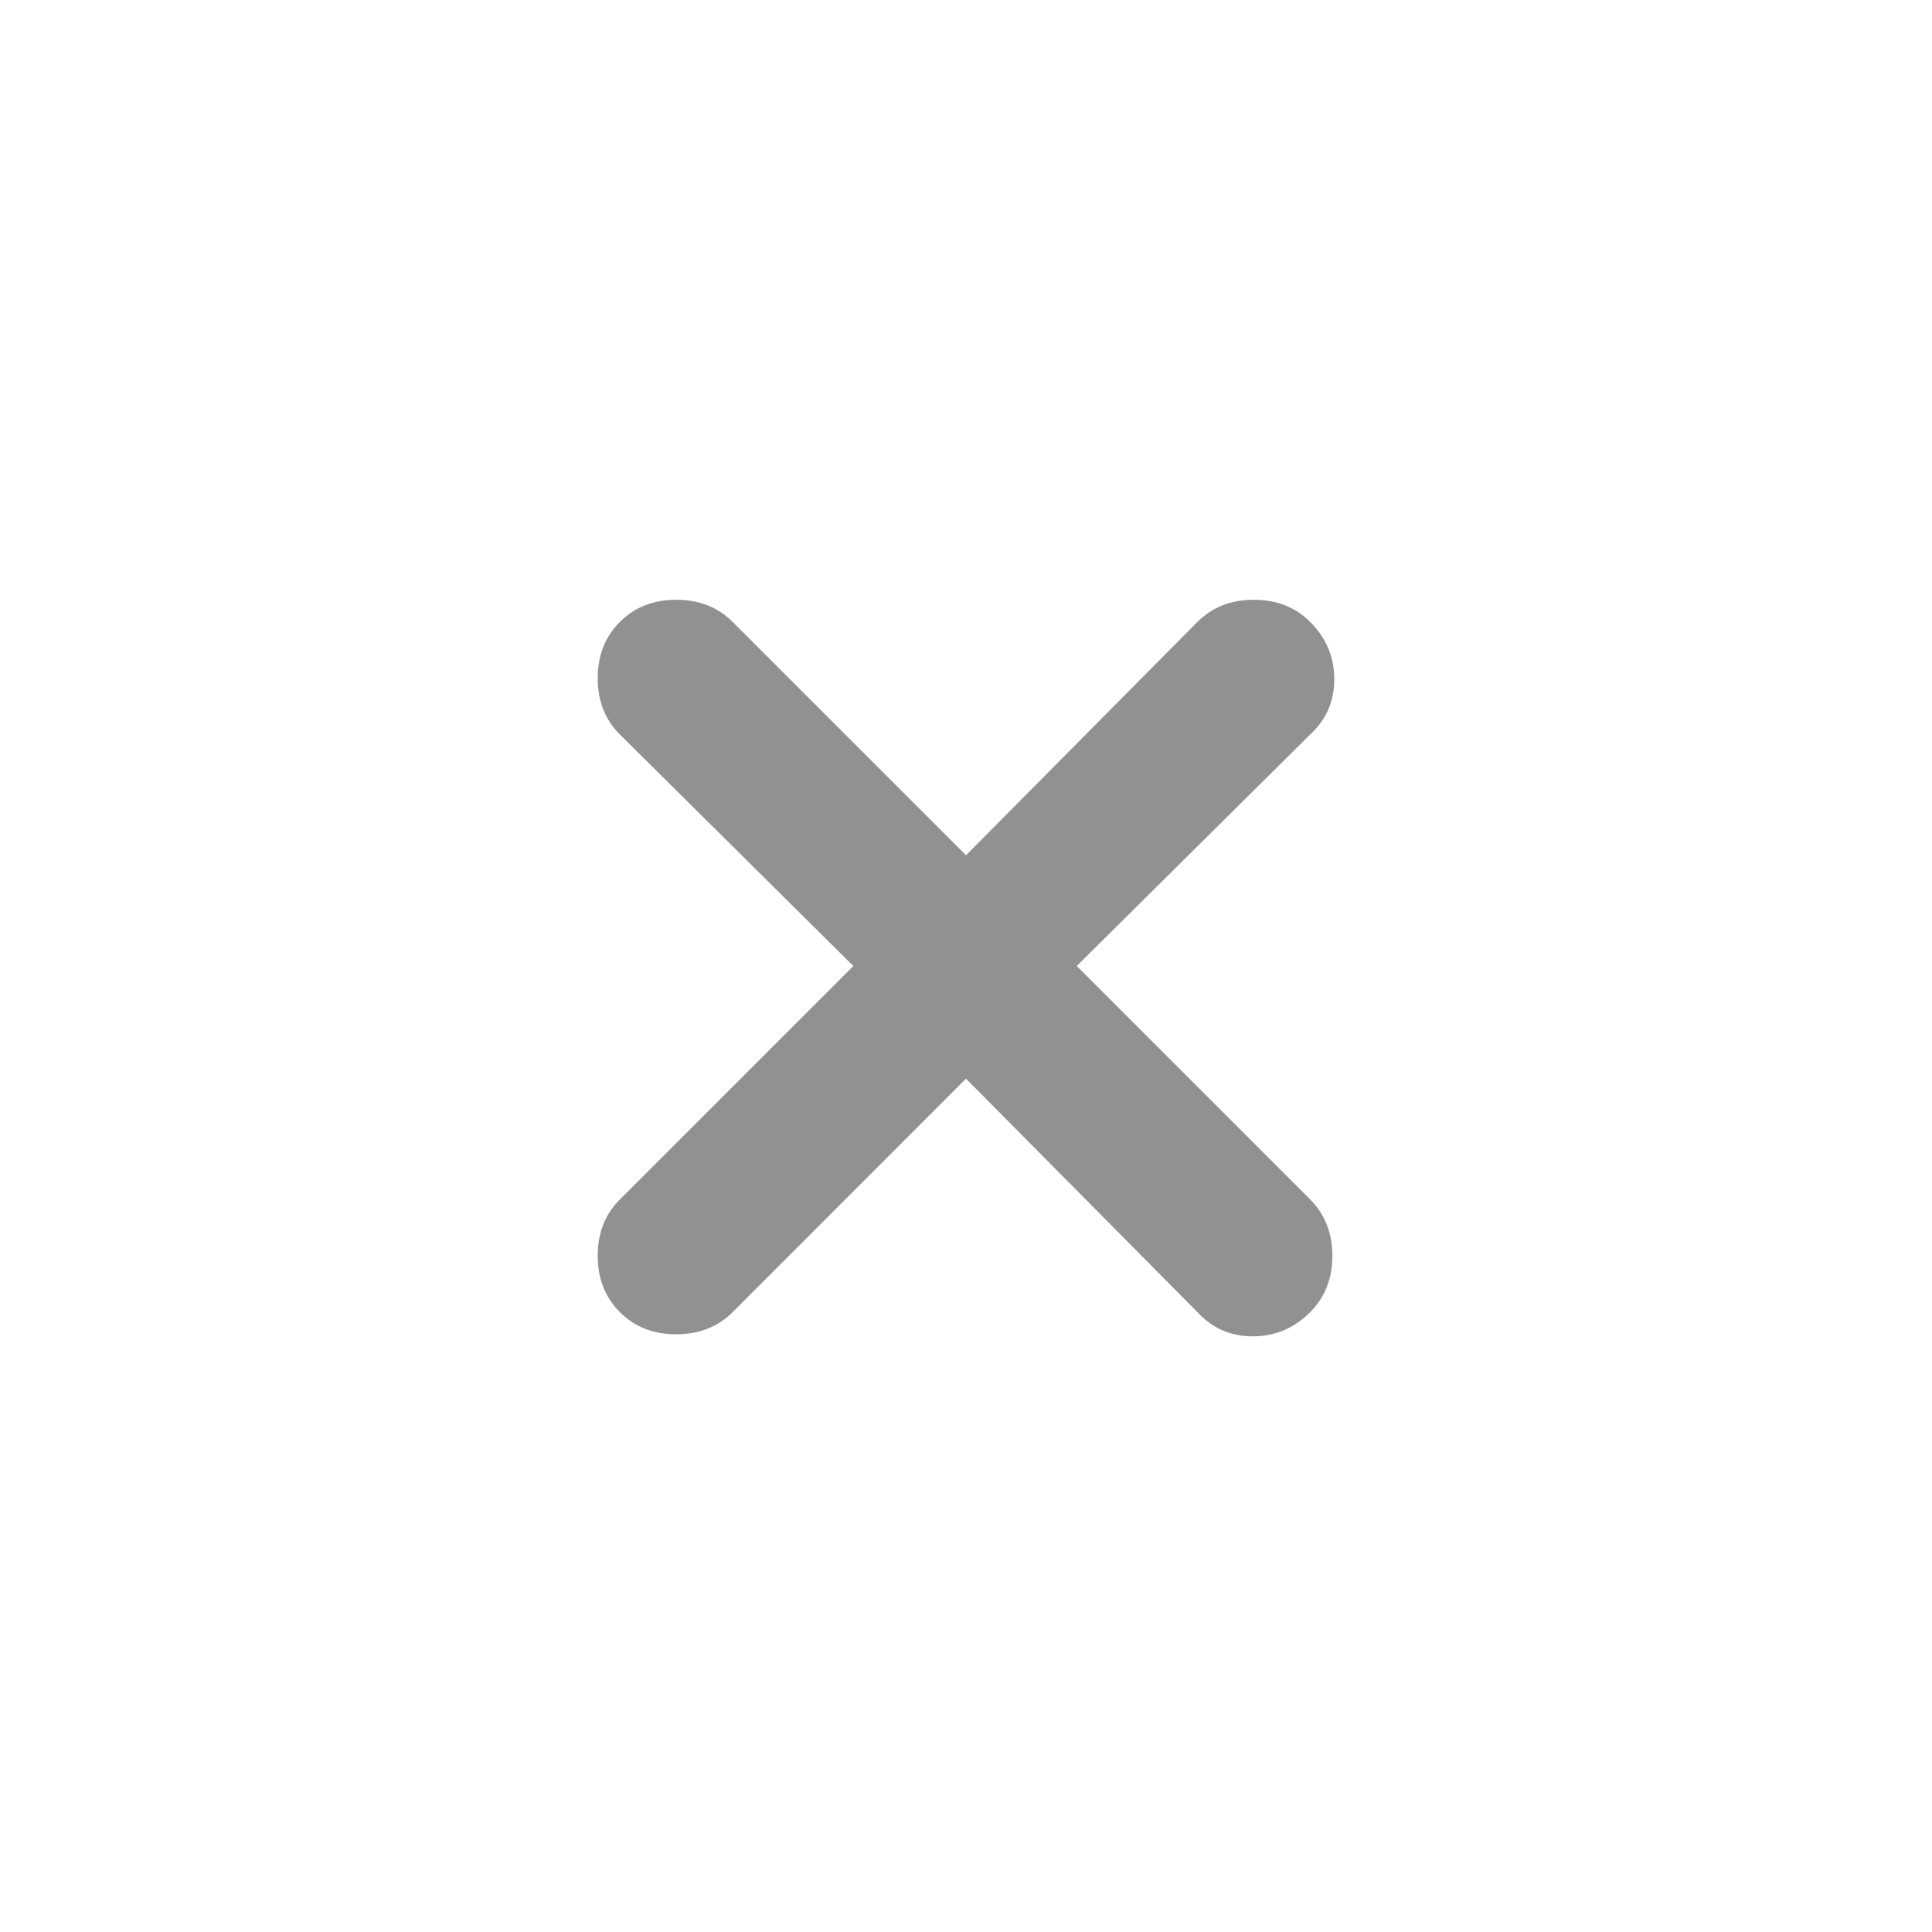 <svg width="16" height="16" viewBox="0 0 16 16" fill="none" xmlns="http://www.w3.org/2000/svg">
<mask id="mask0_702_936" style="mask-type:alpha" maskUnits="userSpaceOnUse" x="0" y="0" width="16" height="16">
<rect width="16" height="16" fill="#D9D9D9"/>
</mask>
<g mask="url(#mask0_702_936)">
<path d="M8 8.933L6.067 10.867C5.945 10.989 5.789 11.05 5.6 11.05C5.411 11.05 5.256 10.989 5.134 10.867C5.011 10.744 4.95 10.589 4.95 10.4C4.95 10.211 5.011 10.055 5.134 9.933L7.067 8L5.134 6.083C5.011 5.961 4.95 5.805 4.95 5.617C4.95 5.428 5.011 5.272 5.134 5.15C5.256 5.028 5.411 4.967 5.6 4.967C5.789 4.967 5.945 5.028 6.067 5.15L8 7.083L9.917 5.15C10.039 5.028 10.195 4.967 10.383 4.967C10.572 4.967 10.728 5.028 10.85 5.15C10.983 5.283 11.05 5.442 11.05 5.625C11.05 5.808 10.983 5.961 10.85 6.083L8.917 8L10.85 9.933C10.972 10.055 11.034 10.211 11.034 10.4C11.034 10.589 10.972 10.744 10.85 10.867C10.717 11 10.559 11.067 10.375 11.067C10.192 11.067 10.039 11 9.917 10.867L8 8.933Z" fill="#919191"/>
</g>
</svg>
